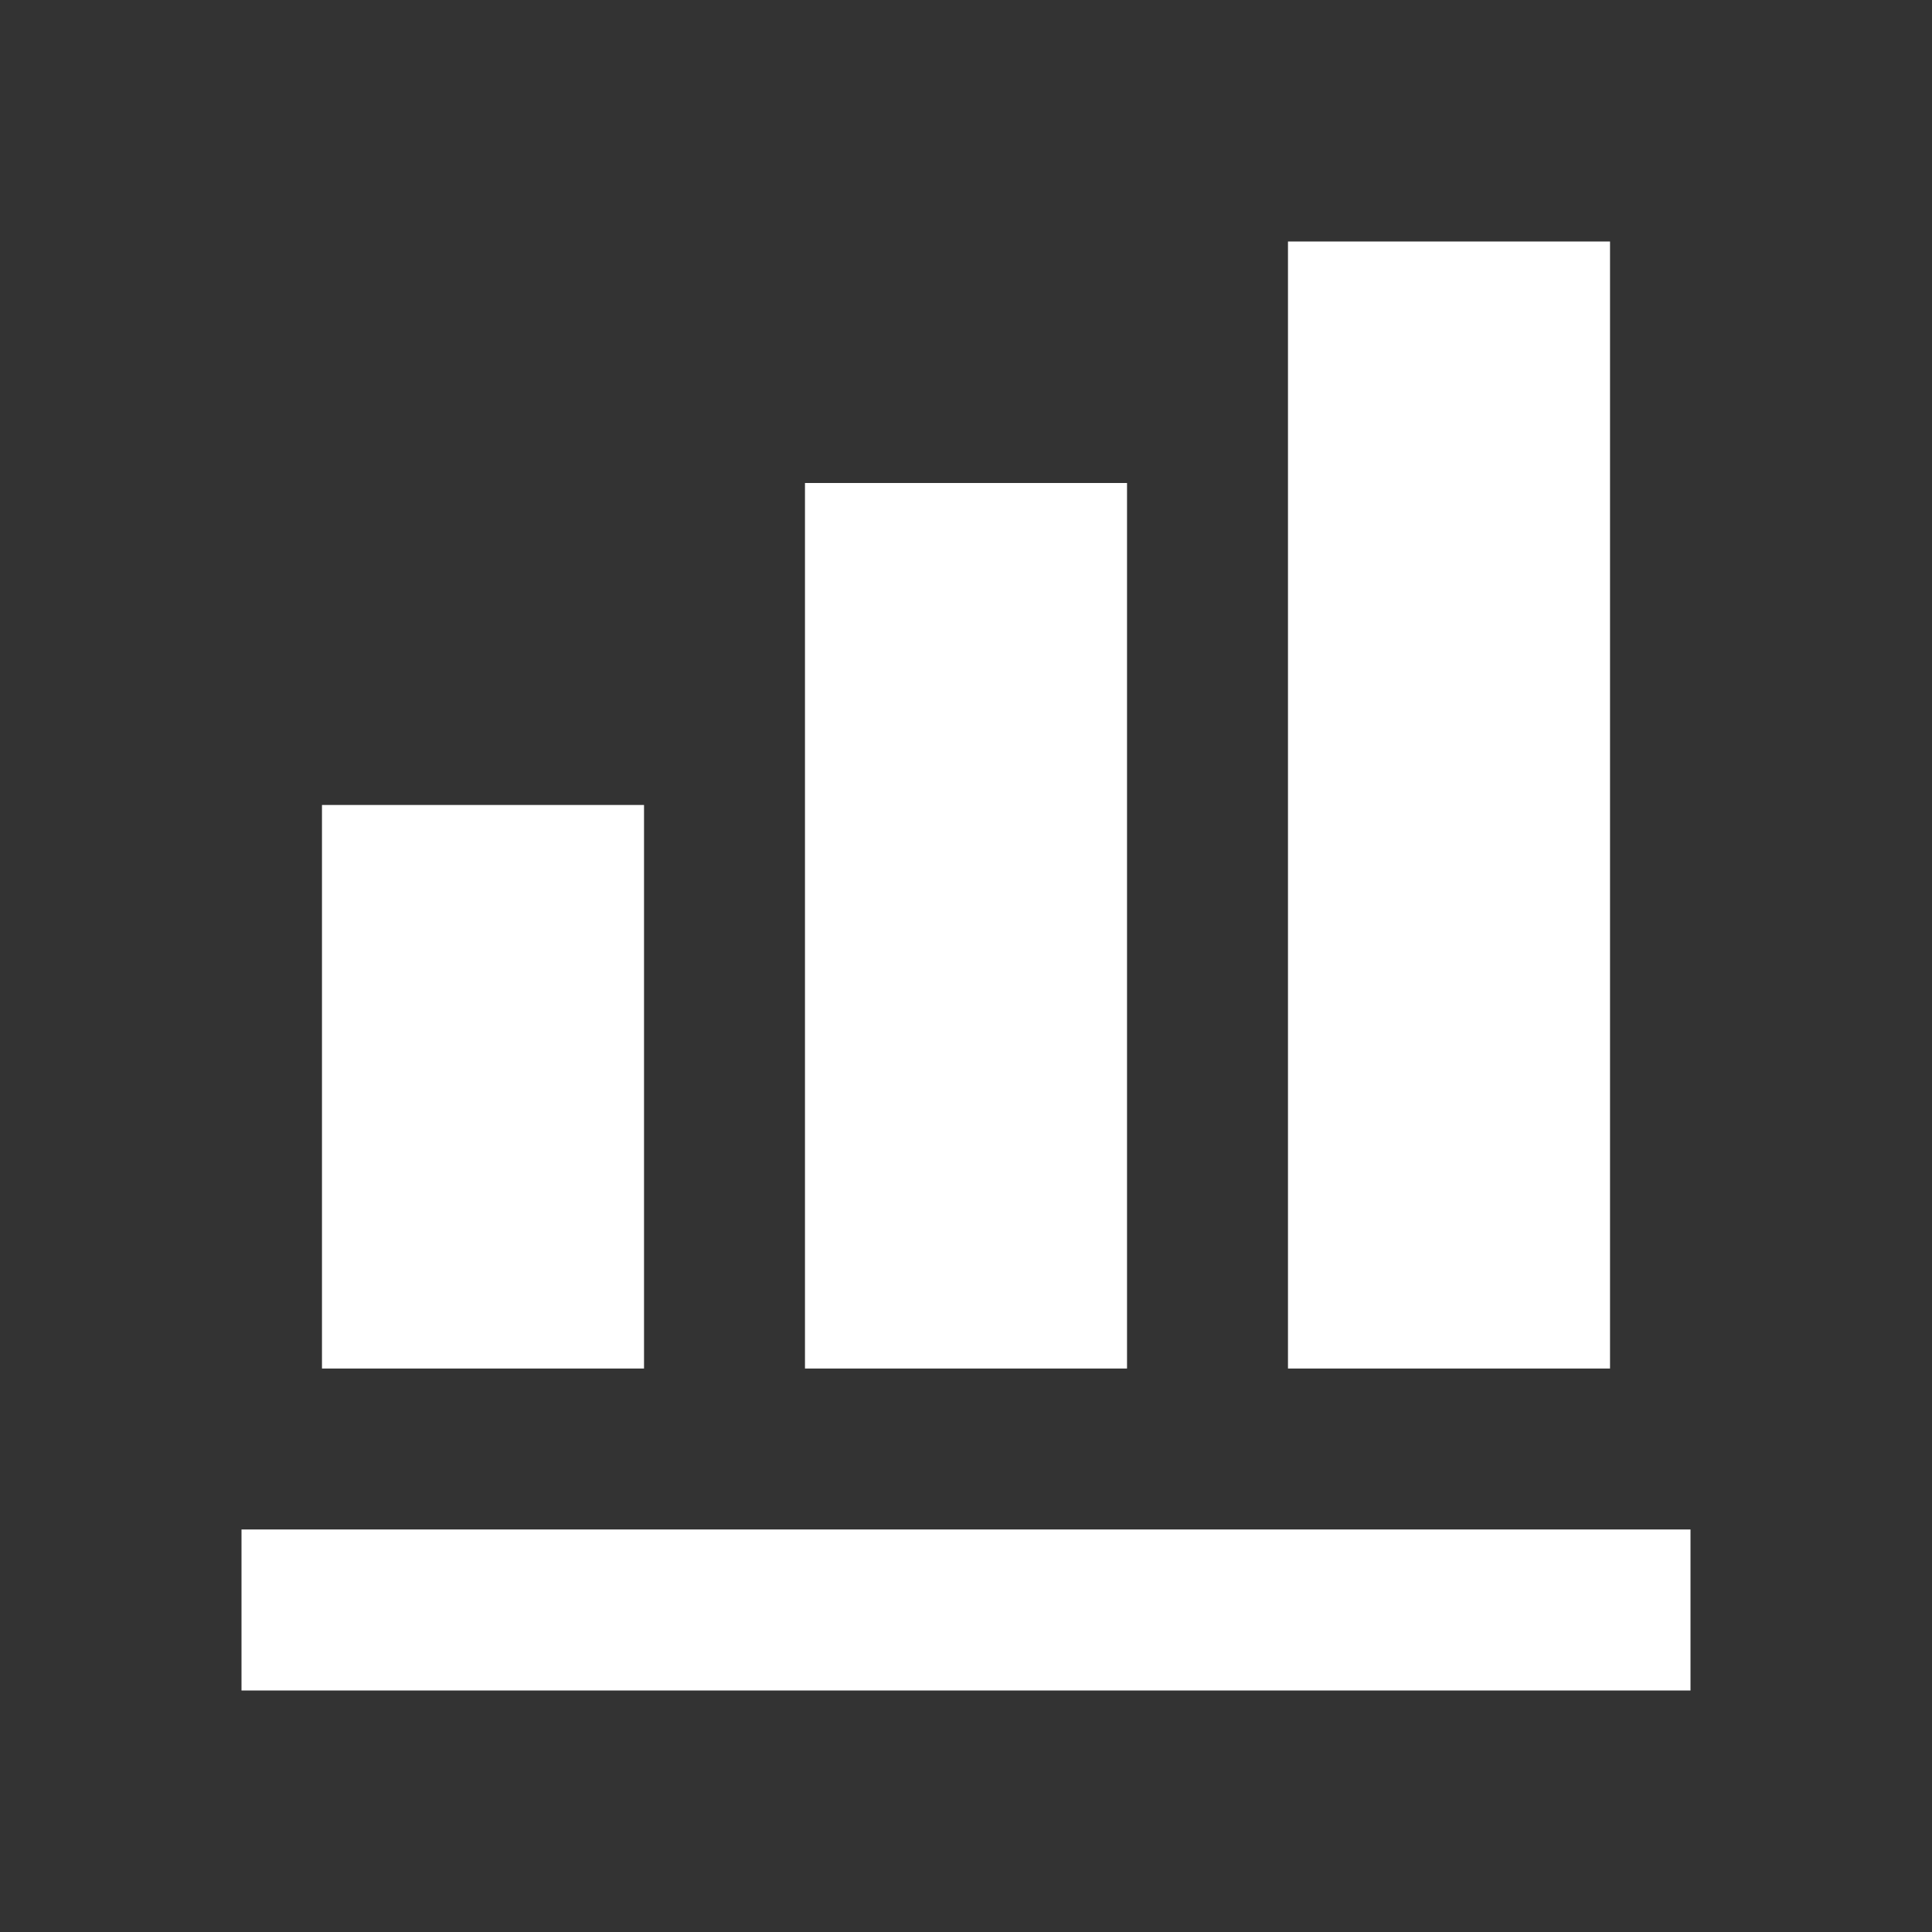 <svg width="32" height="32" viewBox="0 0 32 32" fill="none" xmlns="http://www.w3.org/2000/svg">
<rect x="0" y="0" width="32" height="32" fill="#333333" stroke="none"/>
<path d="M28 28H4V25.333H28V28ZM10.667 13.333H5.333V22.667H10.667V13.333ZM18.667 8H13.333V22.667H18.667V8ZM26.667 4H21.333V22.667H26.667V4Z" fill="white"/>
</svg>
